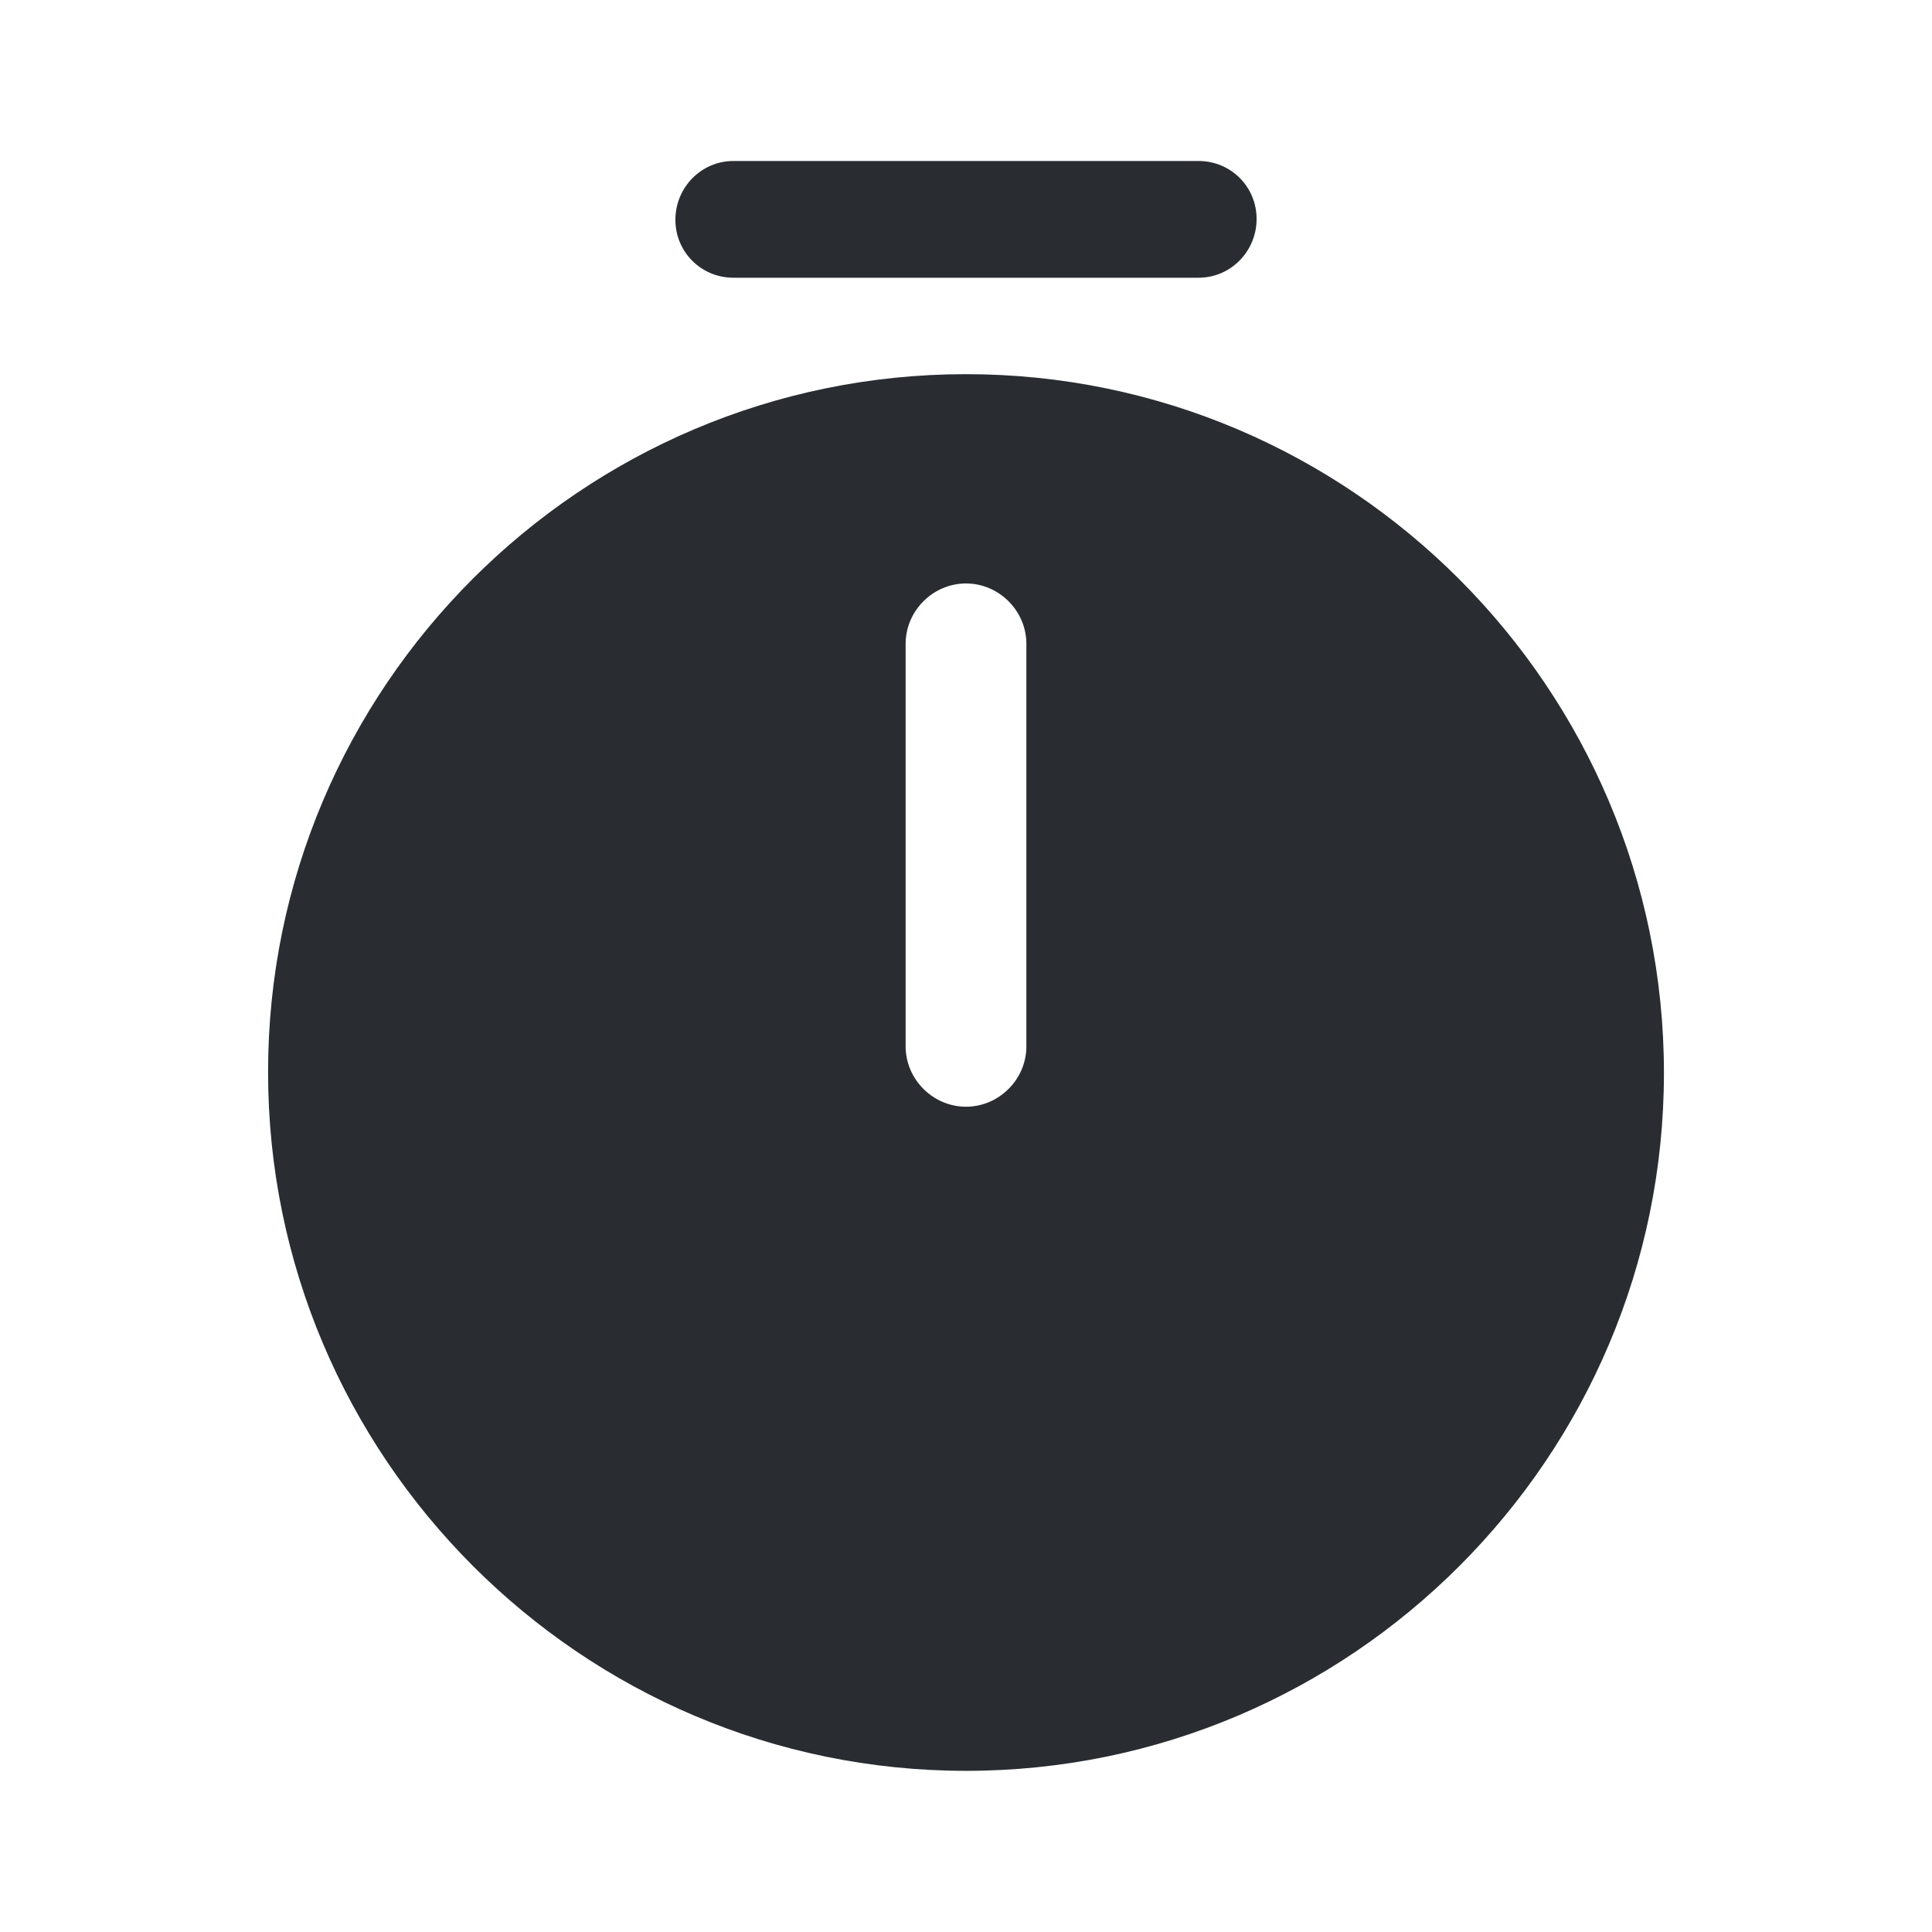 <svg xmlns="http://www.w3.org/2000/svg" width="24" height="24" fill="none" viewBox="0 0 24 24"><path fill="#292D32" d="M12 4.648c-4.78 0-8.67 3.89-8.67 8.67s3.89 8.68 8.67 8.68 8.67-3.89 8.67-8.67-3.89-8.68-8.67-8.68m.75 8.35c0 .41-.34.75-.75.75s-.75-.34-.75-.75v-5c0-.41.34-.75.75-.75s.75.34.75.75zm2.14-9.548H9.11c-.4 0-.72-.32-.72-.72S8.71 2 9.11 2h5.78c.4 0 .72.32.72.72s-.32.73-.72.73"/></svg>